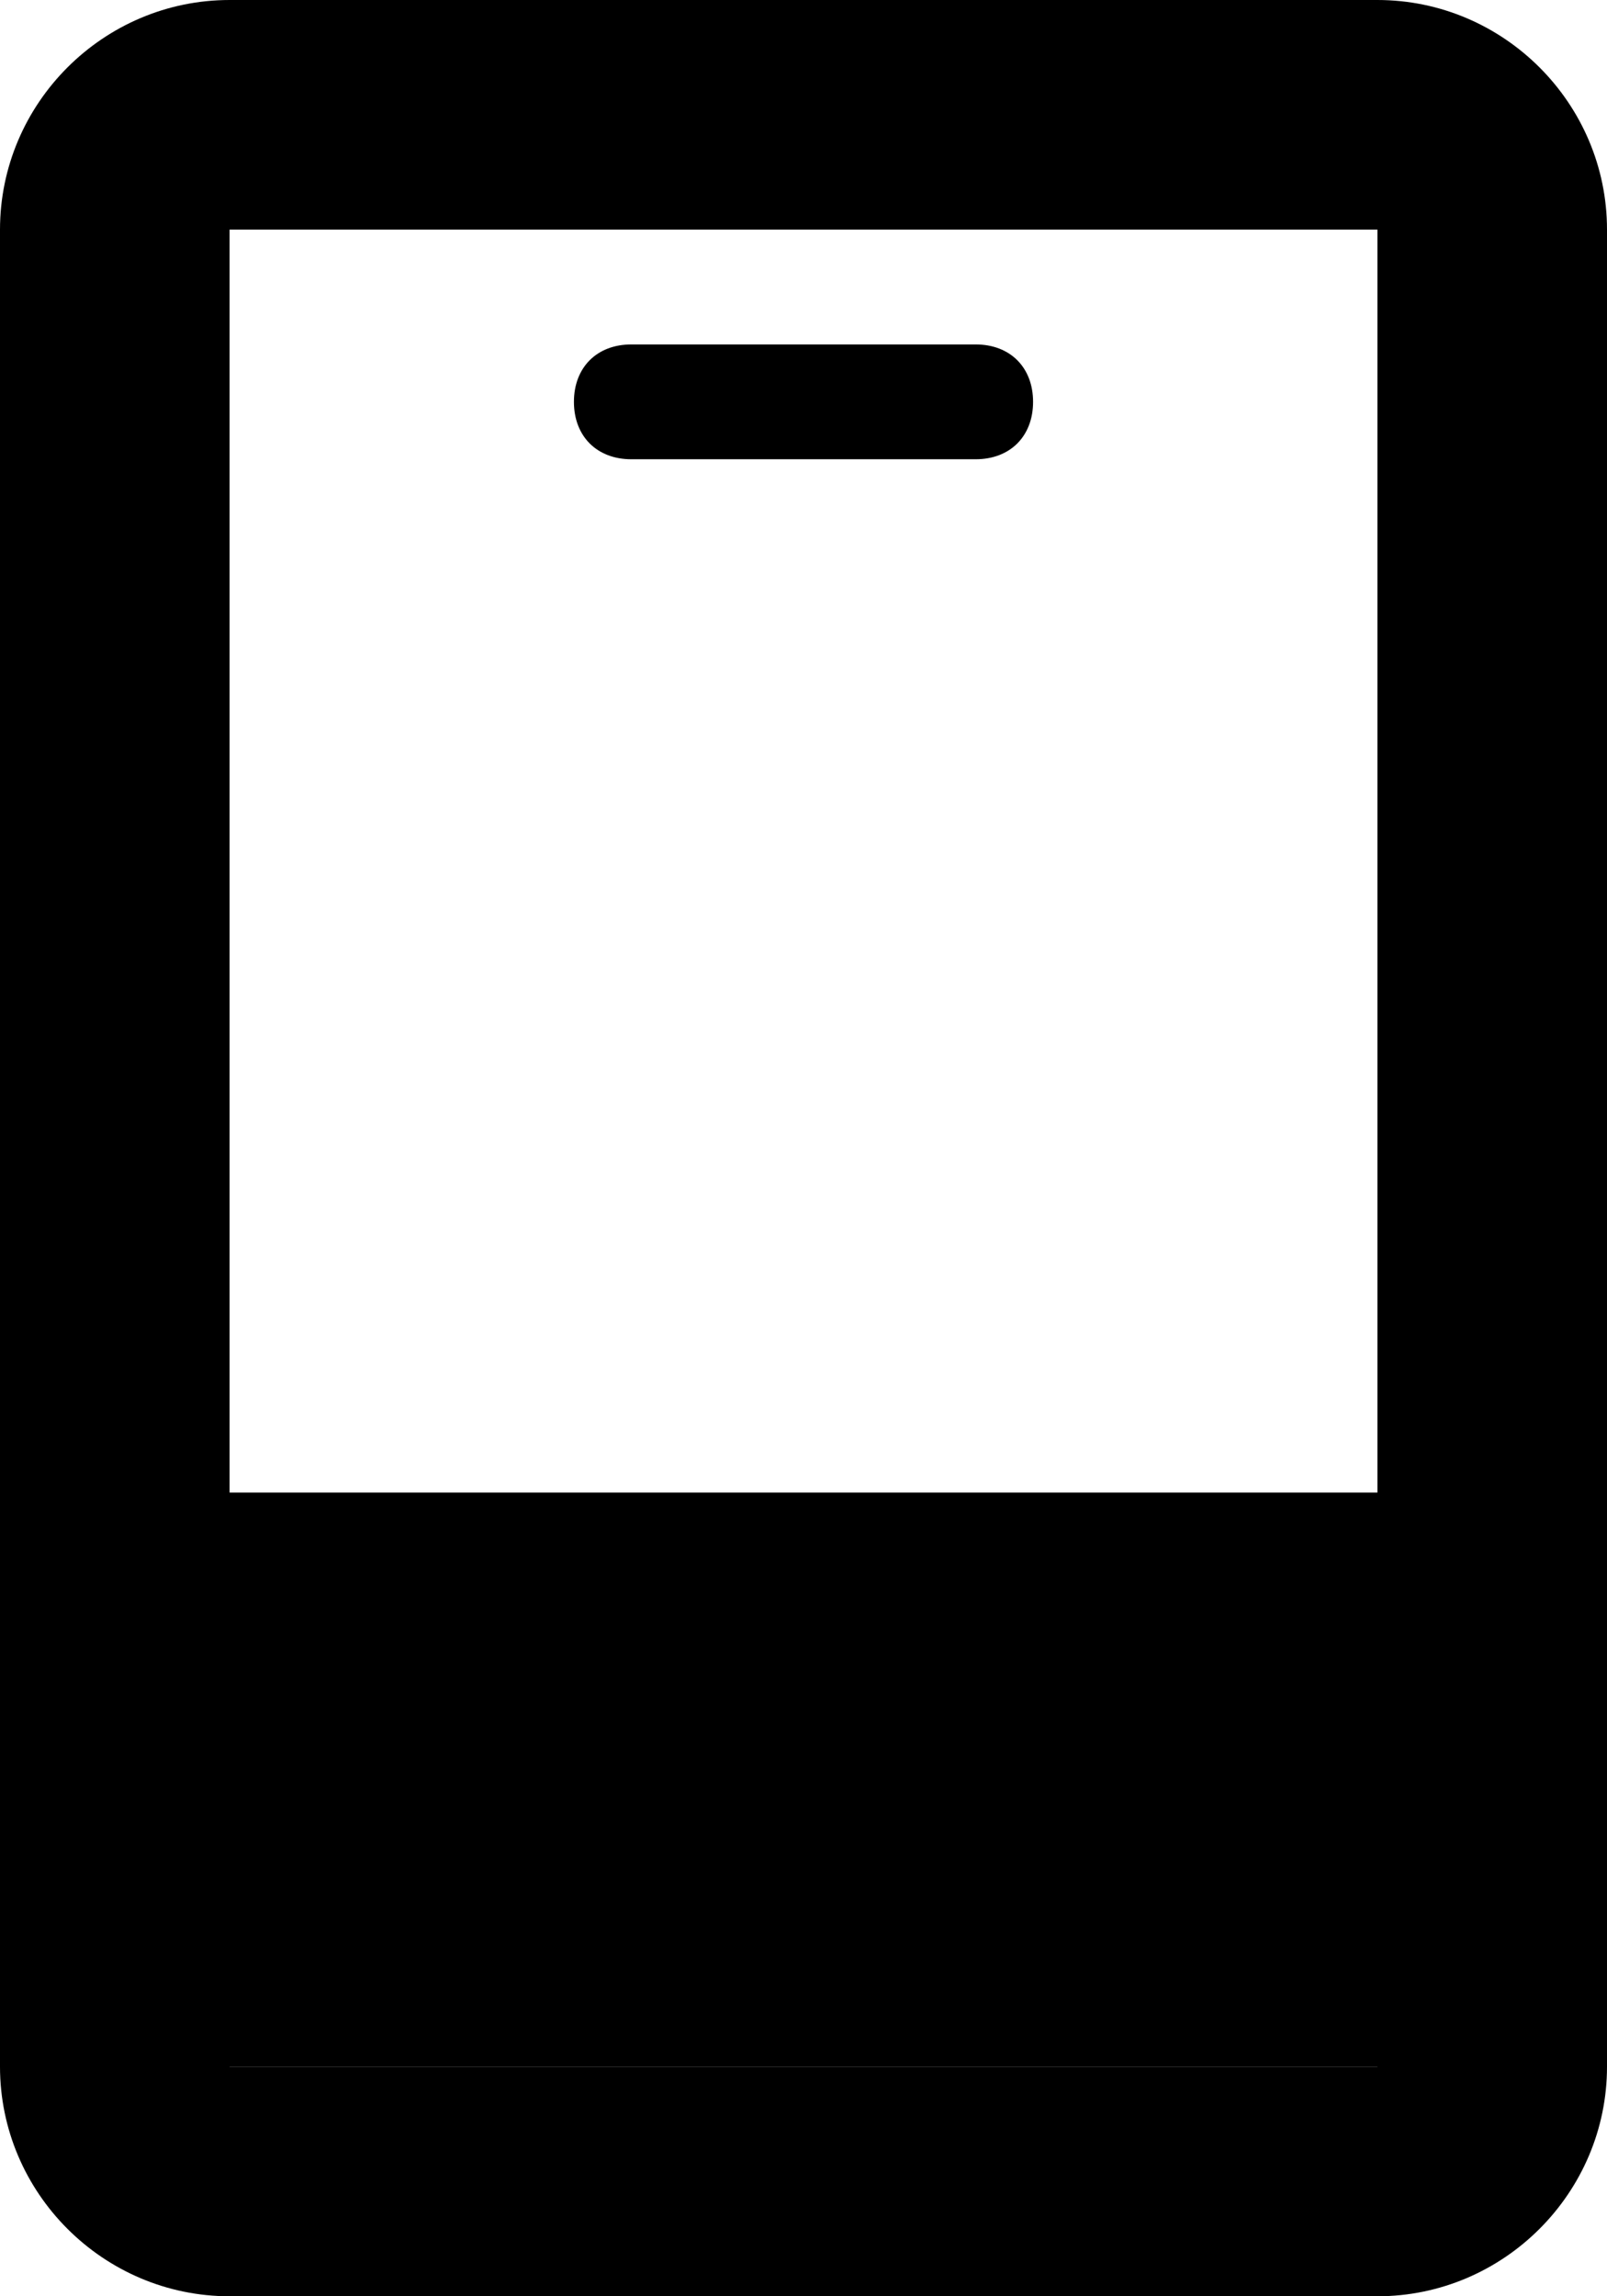 <?xml version="1.0" encoding="utf-8"?>
<!-- Generator: Adobe Illustrator 18.0.0, SVG Export Plug-In . SVG Version: 6.00 Build 0)  -->
<!DOCTYPE svg PUBLIC "-//W3C//DTD SVG 1.1//EN" "http://www.w3.org/Graphics/SVG/1.1/DTD/svg11.dtd">
<svg version="1.1" id="Слой_1" xmlns="http://www.w3.org/2000/svg" xmlns:xlink="http://www.w3.org/1999/xlink" x="0px" y="0px"
	 viewBox="0 0 14 20" enable-background="new 0 0 14 20" xml:space="preserve">

	<rect id="SVGID_1_" fill="currentColor" x="1" y="14" width="12" height="4"/>
	<path fill-rule="evenodd" clip-rule="evenodd" d="M2,13h10v1H2V13L2,13z M7,17c0.6,0,1-0.4,1-1c0-0.6-0.4-1-1-1c-0.6,0-1,0.4-1,1
		C6,16.6,6.4,17,7,17L7,17z M0,2c0-1.1,0.9-2,2-2h10c1.1,0,2,0.9,2,2v16c0,1.1-0.9,2-2,2H2c-1.1,0-2-0.9-2-2V2L0,2z M2,2h10v16H2V2
		L2,2z M5,3.5C5,3.2,5.2,3,5.5,3h3C8.8,3,9,3.2,9,3.5C9,3.8,8.8,4,8.5,4h-3C5.2,4,5,3.8,5,3.5L5,3.5z"/>
</svg>
